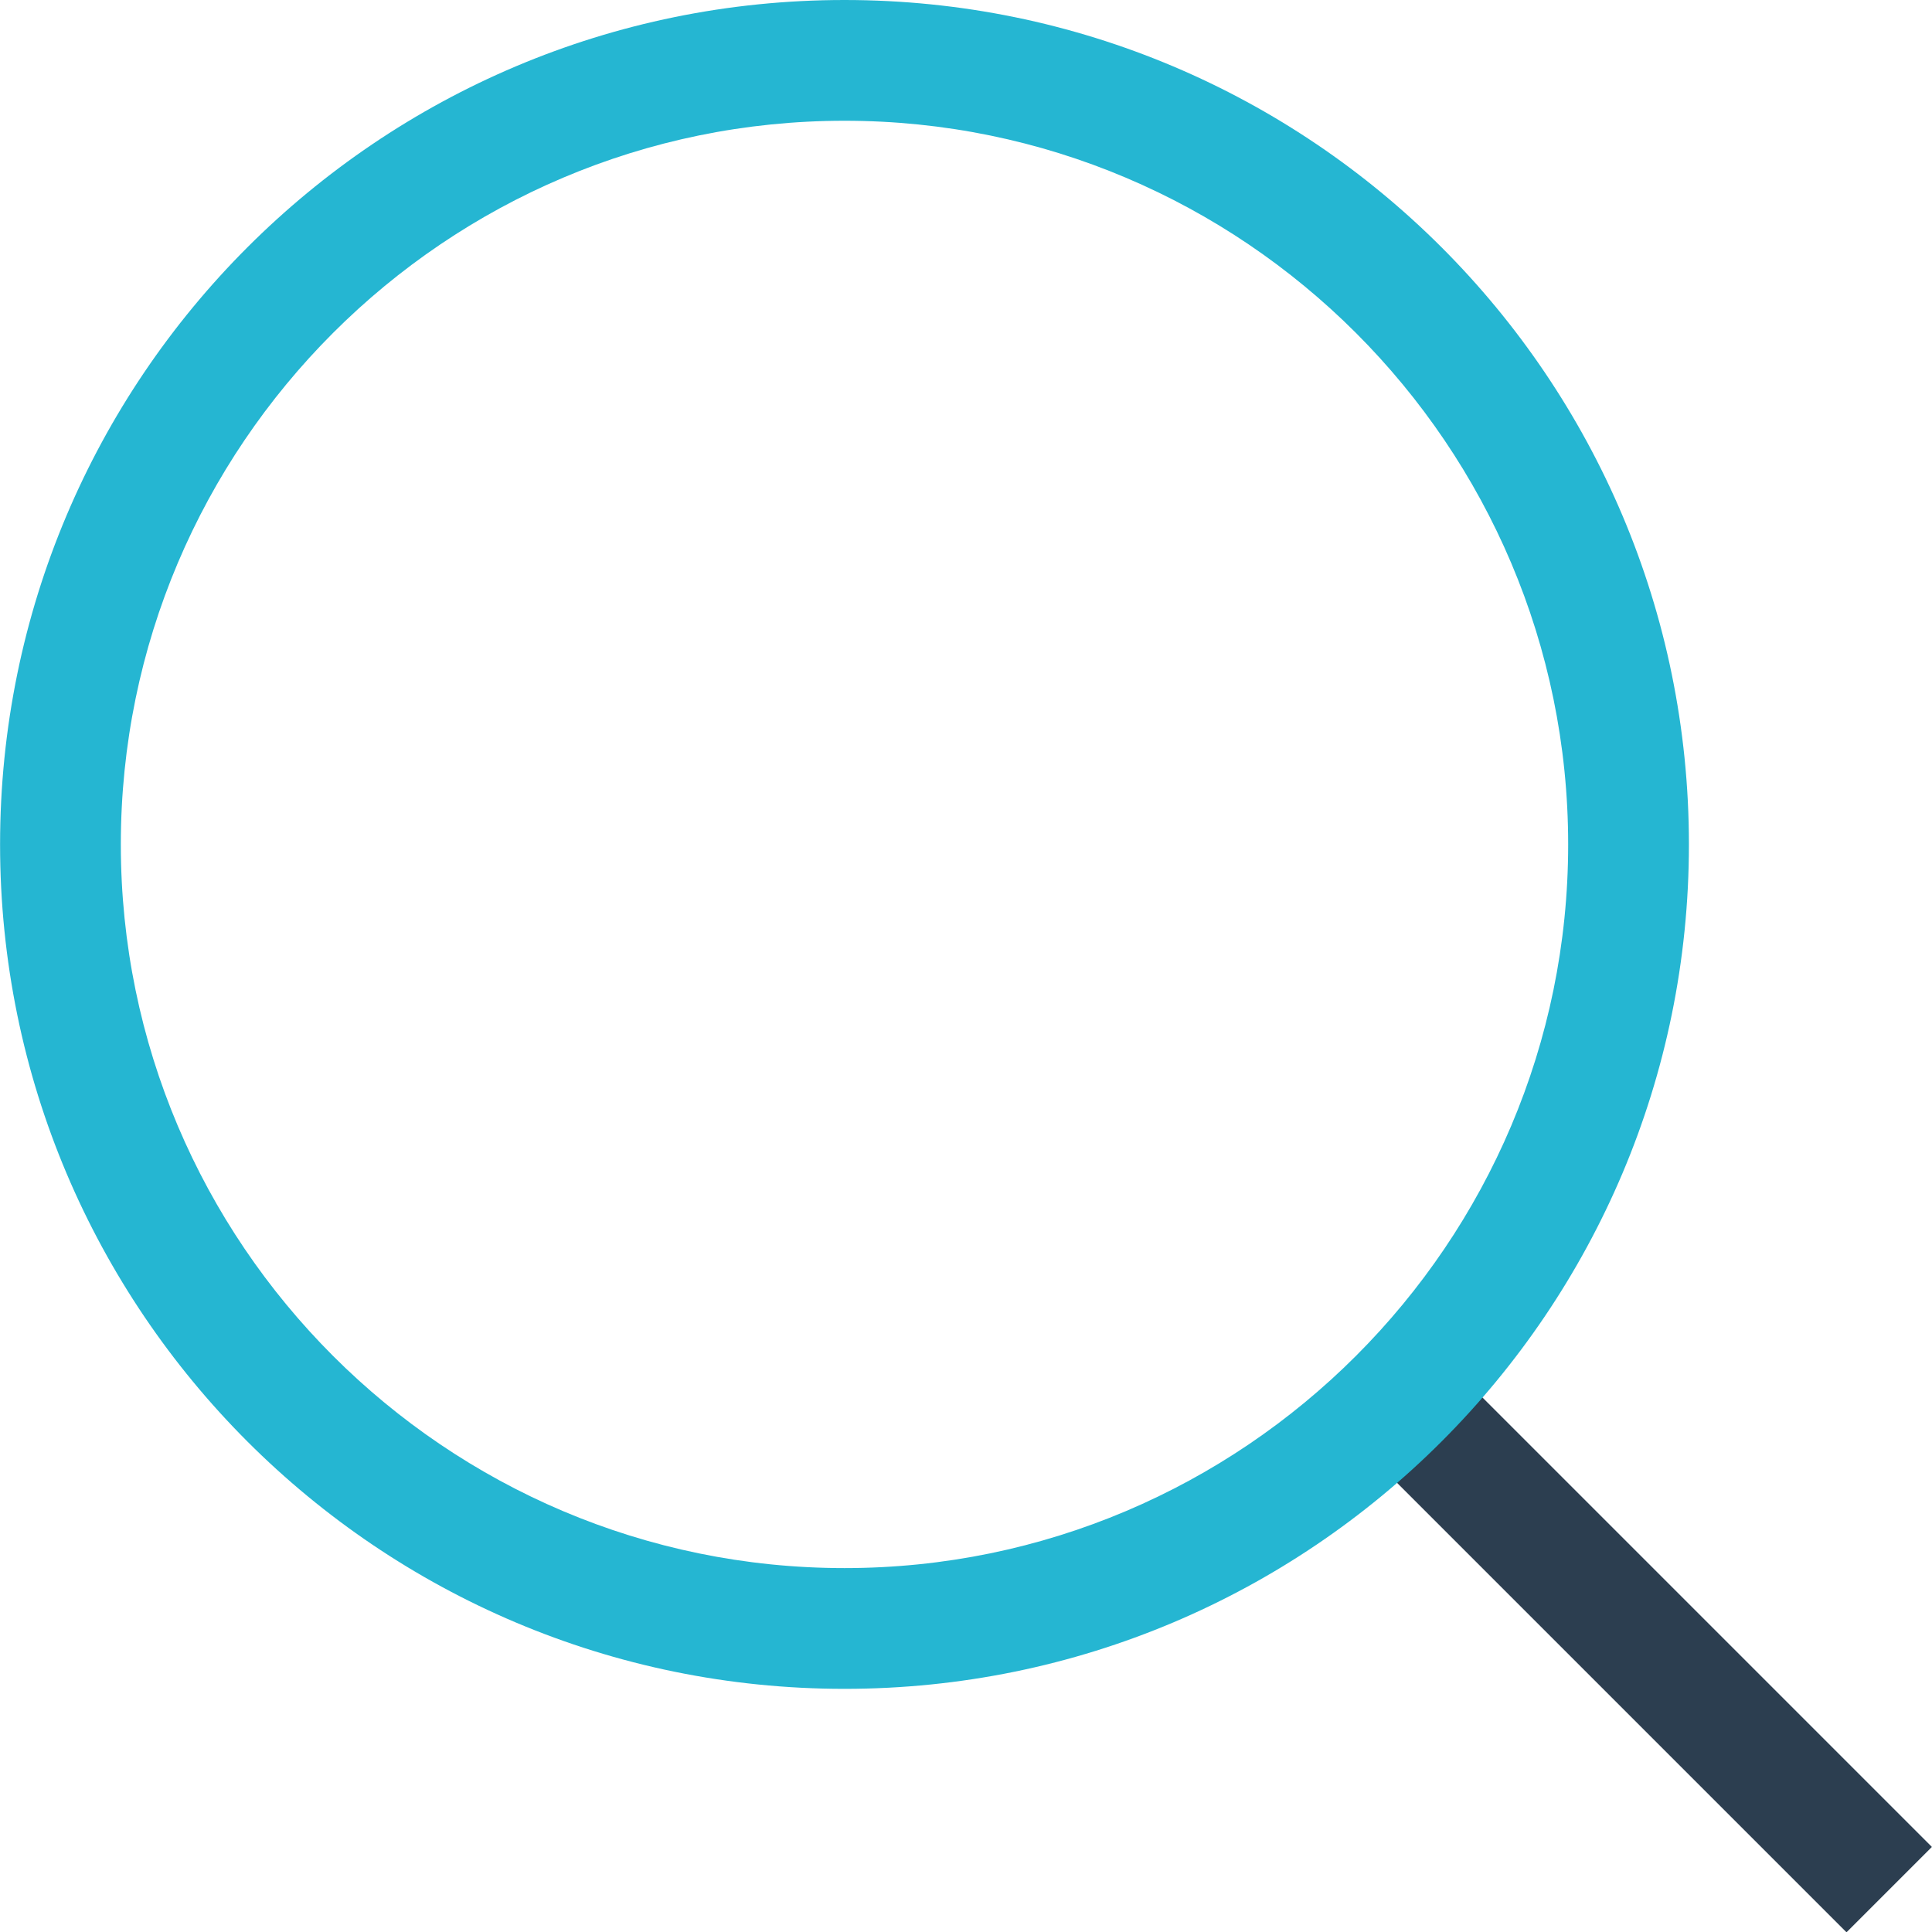 <?xml version="1.0" encoding="iso-8859-1"?>
<!-- Uploaded to: SVG Repo, www.svgrepo.com, Generator: SVG Repo Mixer Tools -->
<svg version="1.1" id="Layer_1" xmlns="http://www.w3.org/2000/svg" xmlns:xlink="http://www.w3.org/1999/xlink" 
	 viewBox="0 0 511.989 511.989" xml:space="preserve">
<rect x="330.998" y="414.401" transform="matrix(-0.707 -0.707 0.707 -0.707 430.368 1039.065)" style="fill:#2C3E50;" width="198.766" height="32"/>
<path style="fill:#25B6D2;" d="M223.795,32c105.744,0,191.776,86.032,191.776,191.776s-86.032,191.776-191.776,191.776
	S32.019,329.52,32.019,223.776S118.051,32,223.795,32 M223.795,0C100.211,0,0.019,100.192,0.019,223.776
	s100.192,223.776,223.776,223.776S447.571,347.36,447.571,223.776S347.379,0,223.795,0L223.795,0z"/>
</svg>